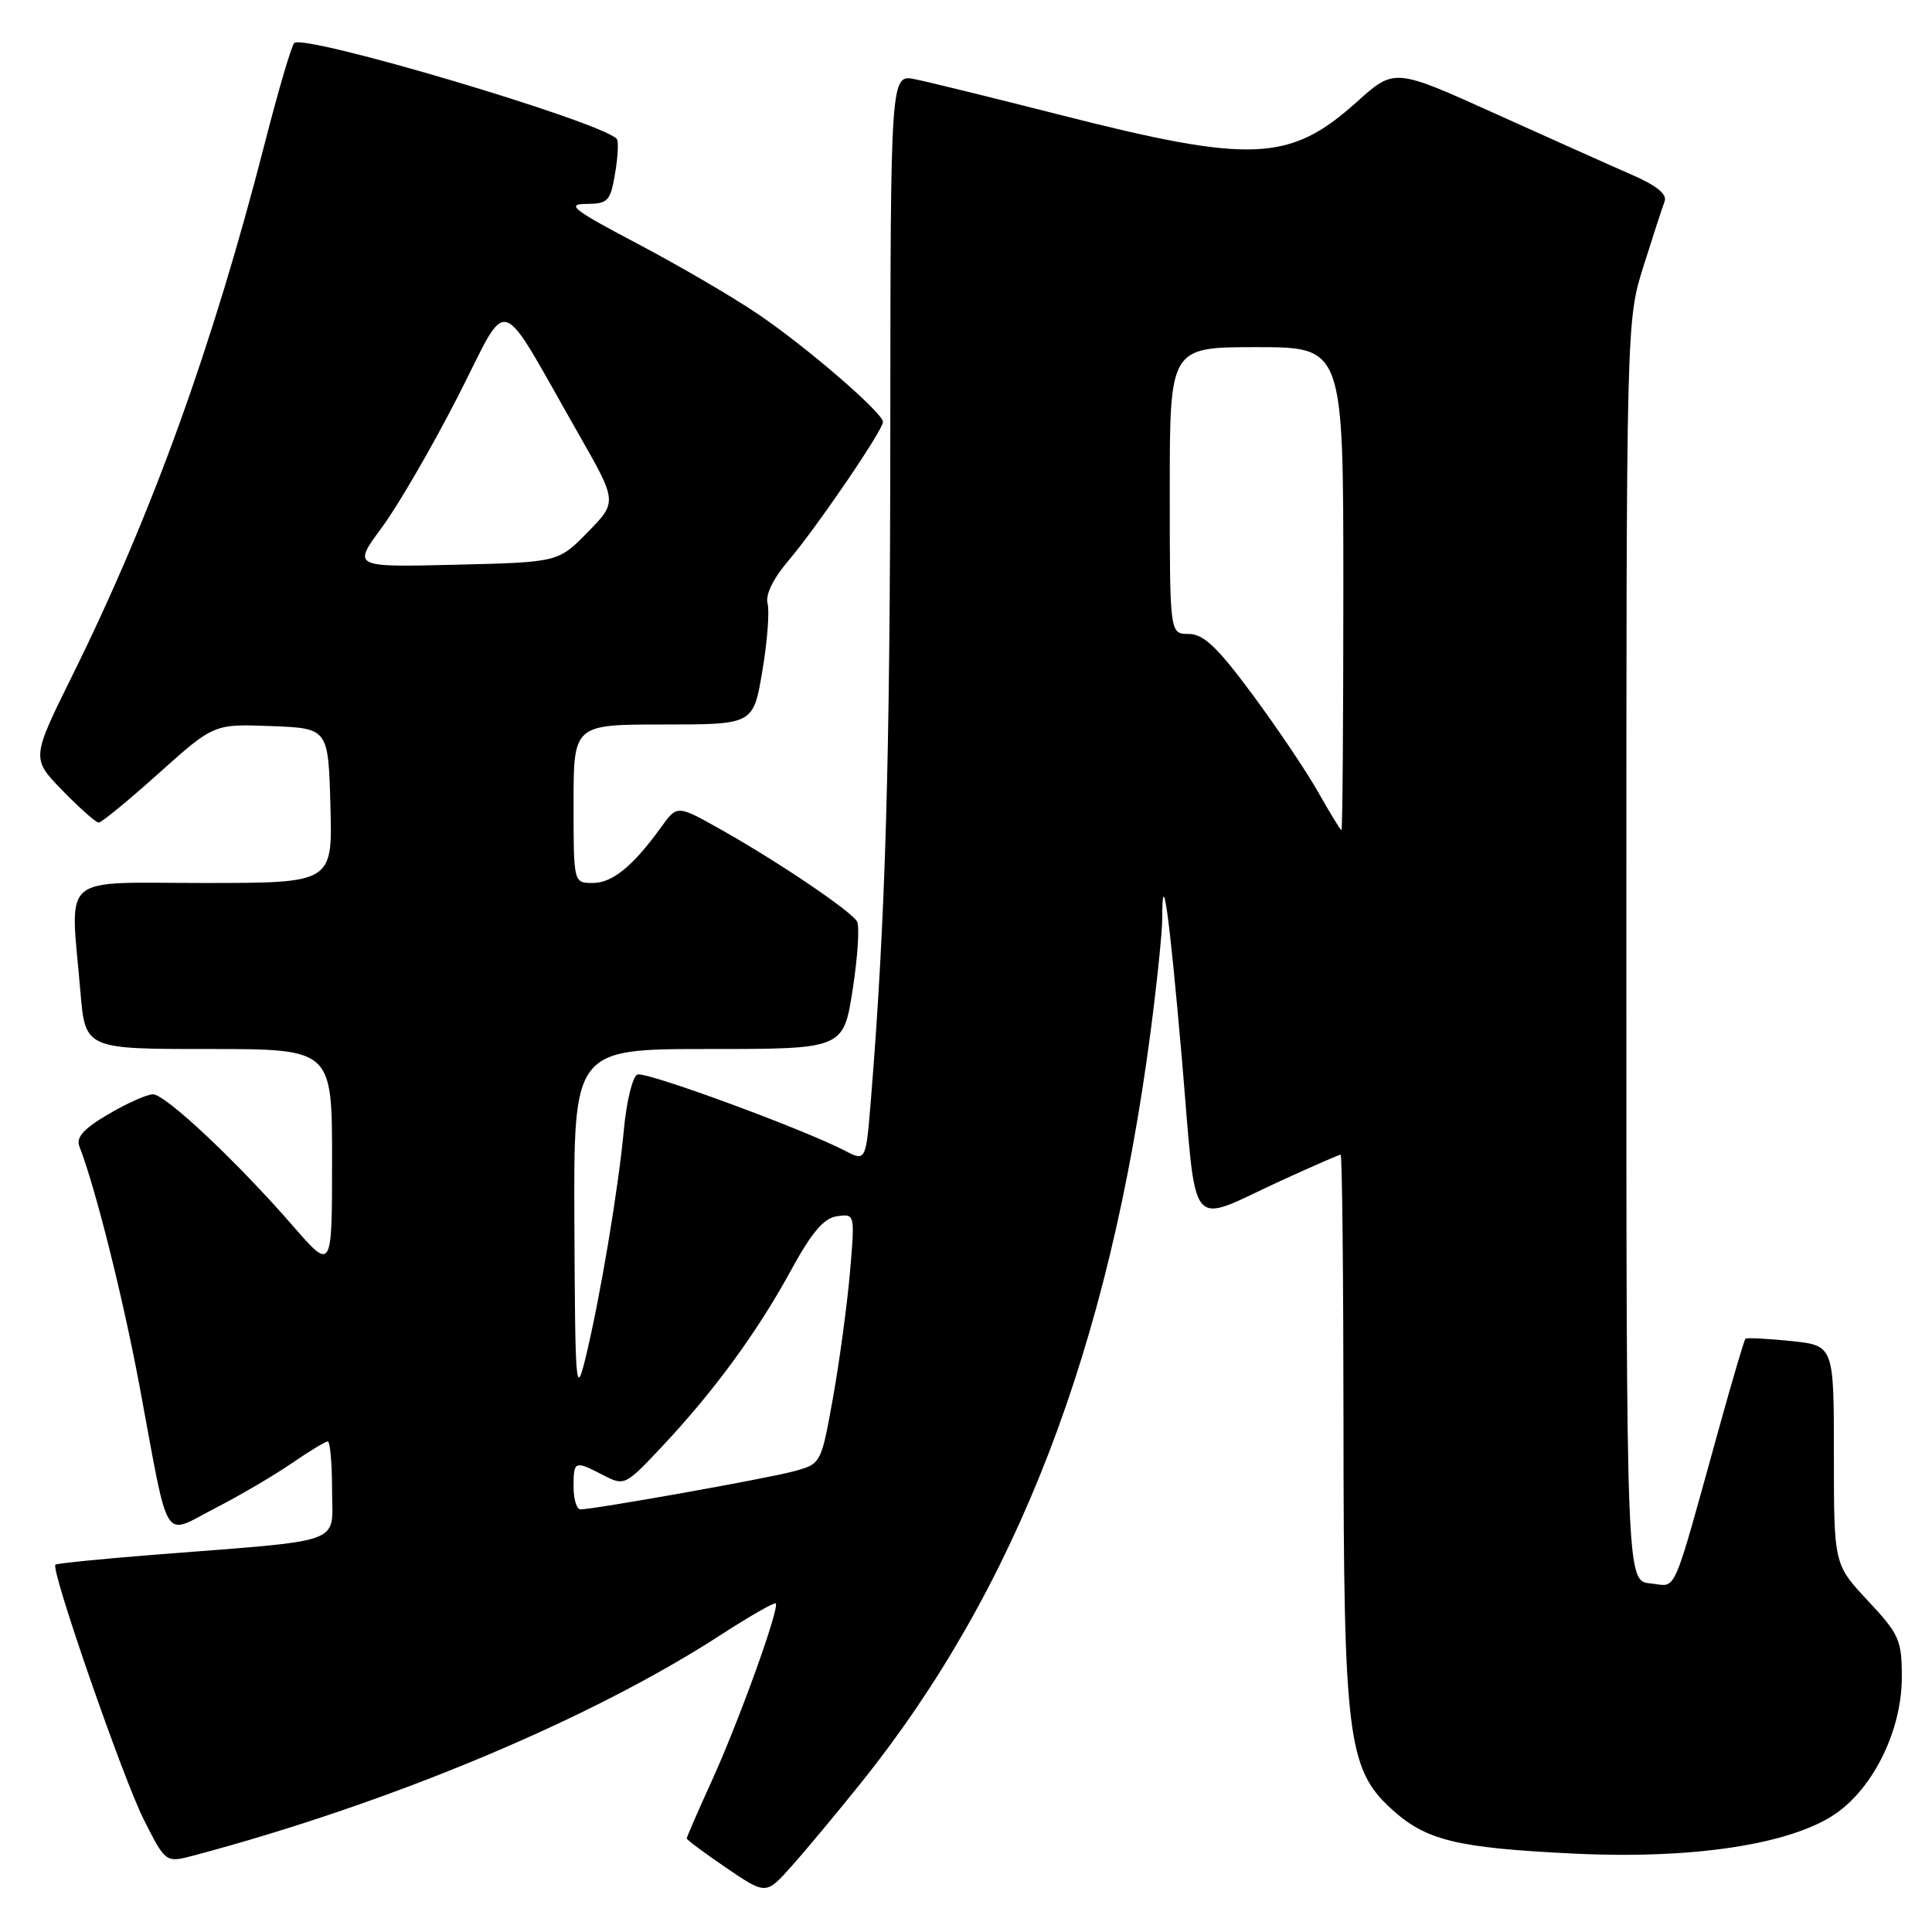 <?xml version="1.0" encoding="UTF-8" standalone="no"?>
<!DOCTYPE svg PUBLIC "-//W3C//DTD SVG 1.1//EN" "http://www.w3.org/Graphics/SVG/1.1/DTD/svg11.dtd" >
<svg xmlns="http://www.w3.org/2000/svg" xmlns:xlink="http://www.w3.org/1999/xlink" version="1.1" viewBox="0 0 256 256">
 <g >
 <path fill="currentColor"
d=" M 114.04 236.30 C 134.70 210.55 146.95 178.78 152.46 136.70 C 153.31 130.21 154.00 123.50 154.00 121.78 C 154.00 114.38 154.92 120.92 156.60 140.25 C 158.66 164.09 157.13 162.22 169.89 156.38 C 173.96 154.52 177.44 153.00 177.64 153.00 C 177.84 153.00 178.01 169.09 178.02 188.75 C 178.03 229.99 178.58 234.39 184.33 239.66 C 188.91 243.86 192.91 244.85 208.49 245.61 C 224.29 246.38 237.27 244.41 243.22 240.33 C 248.29 236.84 252.00 229.21 252.00 222.26 C 252.00 217.30 251.67 216.56 247.50 212.10 C 243.00 207.29 243.00 207.29 243.00 192.79 C 243.00 178.28 243.00 178.28 237.28 177.69 C 234.14 177.37 231.44 177.23 231.28 177.39 C 231.12 177.54 229.63 182.58 227.96 188.59 C 221.37 212.30 222.31 210.16 218.70 209.81 C 215.50 209.50 215.50 209.50 215.50 126.00 C 215.50 42.50 215.50 42.50 217.77 35.28 C 219.02 31.31 220.28 27.44 220.57 26.68 C 220.93 25.75 219.51 24.59 216.30 23.19 C 213.66 22.04 205.49 18.38 198.13 15.06 C 184.77 9.02 184.77 9.02 179.79 13.50 C 170.92 21.47 165.89 21.69 140.50 15.23 C 131.70 12.99 123.04 10.86 121.25 10.50 C 118.00 9.84 118.00 9.84 117.97 57.67 C 117.94 101.01 117.33 121.88 115.40 145.71 C 114.73 153.91 114.73 153.91 111.93 152.46 C 106.29 149.55 85.59 141.94 84.46 142.38 C 83.83 142.62 83.02 145.90 82.67 149.66 C 81.92 157.68 79.48 172.19 77.57 180.00 C 76.31 185.13 76.21 183.92 76.11 162.25 C 76.00 139.00 76.00 139.00 93.88 139.00 C 111.76 139.00 111.76 139.00 112.99 131.08 C 113.66 126.73 113.92 122.67 113.55 122.08 C 112.67 120.65 103.03 114.14 95.61 109.97 C 89.73 106.65 89.73 106.65 87.62 109.58 C 83.90 114.75 81.15 117.00 78.55 117.00 C 76.00 117.00 76.00 117.00 76.00 106.50 C 76.00 96.00 76.00 96.00 87.91 96.00 C 99.82 96.00 99.82 96.00 101.01 88.94 C 101.67 85.06 101.98 81.03 101.71 79.99 C 101.40 78.81 102.42 76.70 104.46 74.30 C 108.15 69.98 117.00 57.00 117.00 55.91 C 117.00 54.72 106.95 46.04 100.50 41.66 C 97.20 39.41 90.00 35.21 84.50 32.31 C 75.96 27.81 74.96 27.04 77.66 27.02 C 80.58 27.00 80.88 26.68 81.51 22.93 C 81.89 20.70 81.98 18.65 81.72 18.39 C 79.36 16.03 40.14 4.40 38.98 5.71 C 38.60 6.14 36.84 12.12 35.08 19.00 C 28.15 45.99 20.10 68.25 9.59 89.50 C 4.15 100.50 4.15 100.50 8.28 104.75 C 10.56 107.09 12.72 109.00 13.08 109.00 C 13.45 109.00 17.03 106.06 21.04 102.46 C 28.34 95.92 28.34 95.92 35.92 96.21 C 43.50 96.50 43.50 96.50 43.78 106.75 C 44.07 117.00 44.07 117.00 27.03 117.00 C 7.62 117.00 9.31 115.52 10.65 131.35 C 11.29 139.00 11.29 139.00 27.65 139.00 C 44.00 139.00 44.00 139.00 44.00 153.70 C 44.00 168.40 44.00 168.40 38.82 162.45 C 31.42 153.93 21.92 145.00 20.27 145.00 C 19.49 145.00 16.84 146.18 14.37 147.63 C 11.11 149.54 10.06 150.70 10.51 151.88 C 12.66 157.41 16.30 171.96 18.51 183.77 C 22.49 205.16 21.45 203.47 28.48 199.86 C 31.77 198.17 36.35 195.48 38.66 193.89 C 40.97 192.30 43.12 191.00 43.43 191.00 C 43.74 191.00 44.00 193.89 44.00 197.43 C 44.00 204.78 46.16 203.99 20.57 206.00 C 13.46 206.56 7.51 207.16 7.34 207.33 C 6.69 207.97 16.28 235.61 19.05 241.10 C 21.95 246.85 21.95 246.85 25.73 245.85 C 51.82 238.89 78.21 227.84 95.48 216.65 C 99.32 214.16 102.61 212.28 102.79 212.46 C 103.34 213.01 97.95 227.98 94.36 235.87 C 92.51 239.93 91.00 243.41 91.00 243.60 C 91.00 243.79 93.36 245.55 96.25 247.51 C 101.50 251.08 101.50 251.08 104.88 247.29 C 106.74 245.21 110.86 240.26 114.04 236.30 Z  M 76.00 197.00 C 76.00 193.55 76.13 193.50 79.94 195.47 C 82.73 196.91 82.85 196.86 87.68 191.72 C 94.54 184.43 100.32 176.55 104.75 168.43 C 107.57 163.27 109.14 161.41 110.91 161.16 C 113.29 160.82 113.29 160.82 112.62 168.66 C 112.24 172.97 111.23 180.43 110.37 185.24 C 108.80 193.98 108.80 193.98 105.12 194.97 C 101.55 195.93 78.72 200.00 76.90 200.00 C 76.41 200.00 76.00 198.65 76.00 197.00 Z  M 174.71 105.04 C 173.18 102.31 169.24 96.46 165.97 92.04 C 161.28 85.71 159.47 84.00 157.50 84.00 C 155.00 84.00 155.00 84.00 155.00 65.00 C 155.00 46.00 155.00 46.00 166.50 46.00 C 178.00 46.00 178.00 46.00 178.00 78.00 C 178.00 95.60 177.89 110.00 177.75 110.00 C 177.61 110.00 176.25 107.76 174.71 105.04 Z  M 50.61 69.88 C 52.75 66.98 57.27 59.19 60.65 52.58 C 67.65 38.90 65.70 38.31 76.65 57.48 C 81.80 66.50 81.80 66.50 77.89 70.50 C 73.98 74.50 73.98 74.50 60.34 74.83 C 46.71 75.16 46.71 75.16 50.61 69.88 Z "/>
</g>
</svg>